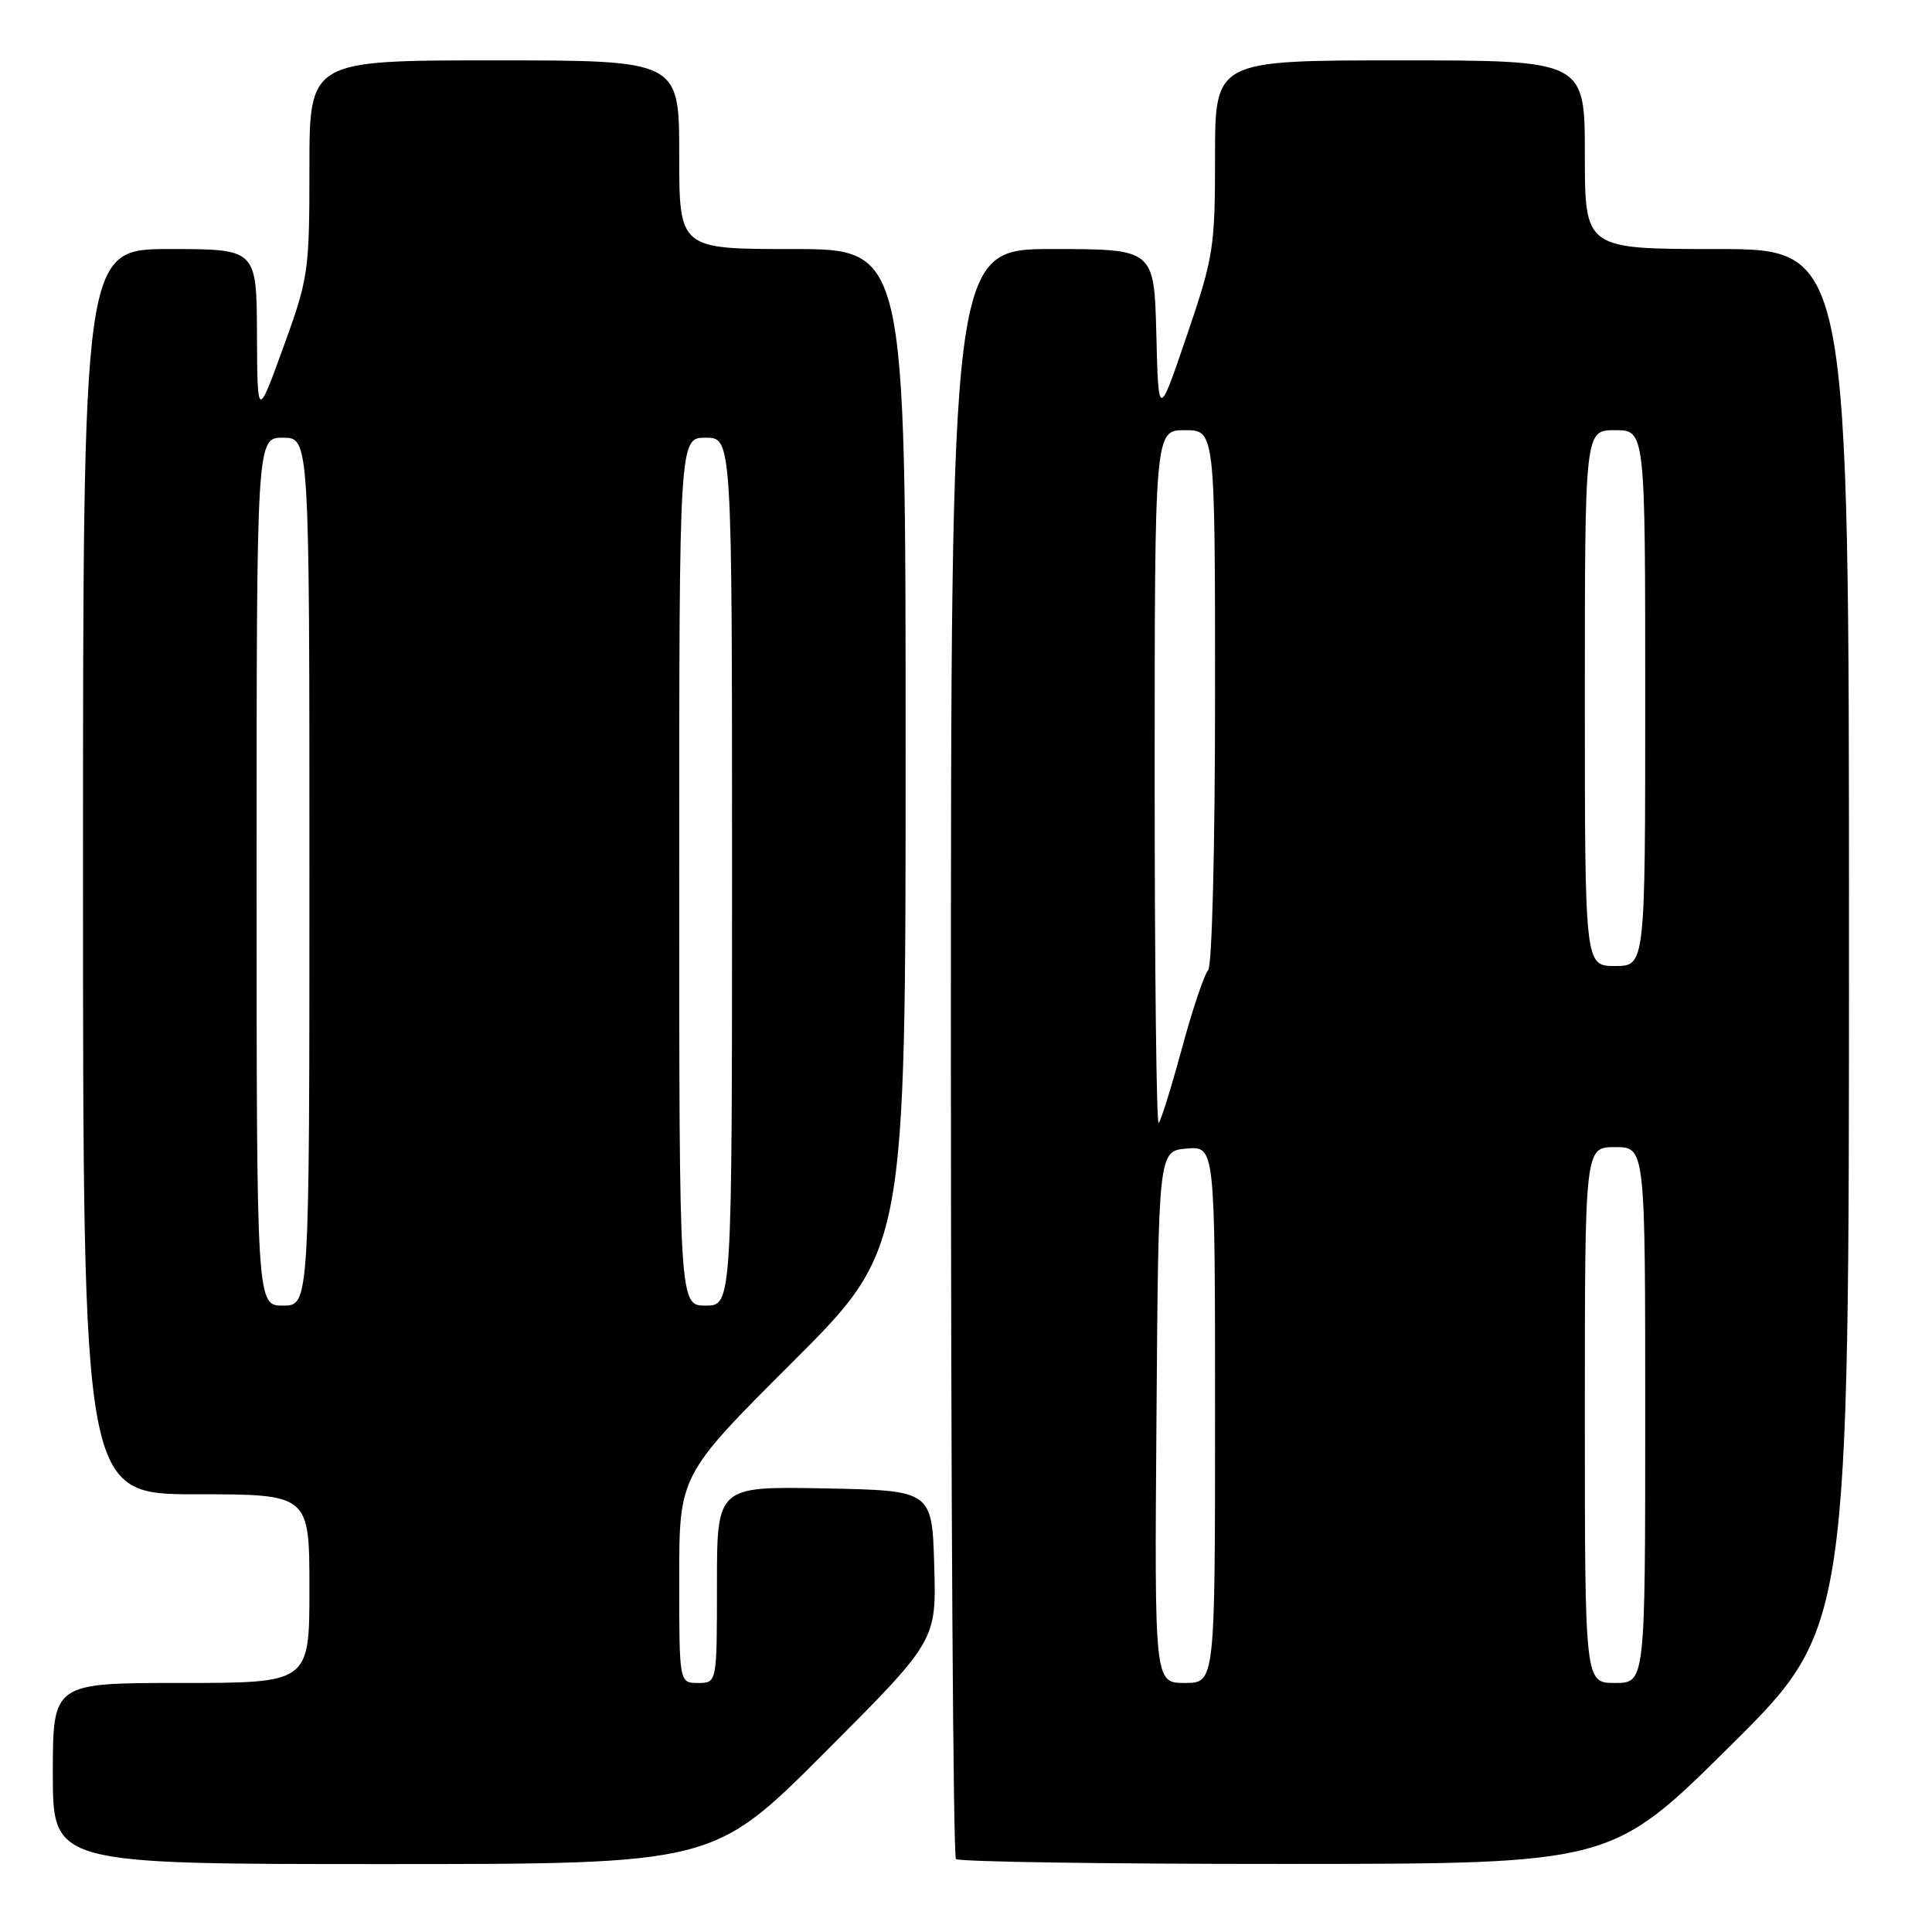 <?xml version="1.0" encoding="UTF-8" standalone="no"?>
<!DOCTYPE svg PUBLIC "-//W3C//DTD SVG 1.1//EN" "http://www.w3.org/Graphics/SVG/1.1/DTD/svg11.dtd" >
<svg xmlns="http://www.w3.org/2000/svg" xmlns:xlink="http://www.w3.org/1999/xlink" version="1.1" viewBox="0 0 256 256">
 <g >
 <path fill="currentColor"
d=" M 109.30 232.20 C 124.08 217.40 124.08 217.40 123.79 207.45 C 123.50 197.50 123.50 197.50 109.25 197.22 C 95.00 196.95 95.00 196.95 95.00 209.97 C 95.00 223.00 95.00 223.00 92.50 223.00 C 90.00 223.00 90.00 223.00 90.00 209.24 C 90.00 195.47 90.00 195.47 105.00 180.50 C 120.00 165.53 120.00 165.53 120.00 99.26 C 120.00 33.00 120.00 33.00 105.00 33.00 C 90.00 33.00 90.00 33.00 90.00 20.50 C 90.00 8.00 90.00 8.00 65.50 8.00 C 41.00 8.00 41.00 8.00 41.00 22.25 C 41.00 35.99 40.88 36.84 37.55 46.00 C 34.10 55.50 34.10 55.50 34.05 44.25 C 34.00 33.00 34.00 33.00 22.50 33.00 C 11.00 33.00 11.00 33.00 11.00 115.50 C 11.00 198.00 11.00 198.00 26.00 198.00 C 41.00 198.00 41.00 198.00 41.00 210.50 C 41.00 223.00 41.00 223.00 24.00 223.00 C 7.00 223.00 7.00 223.00 7.00 235.00 C 7.00 247.00 7.00 247.00 50.76 247.00 C 94.53 247.00 94.53 247.00 109.30 232.20 Z  M 229.25 231.36 C 245.00 215.75 245.00 215.75 245.00 124.37 C 245.00 33.00 245.00 33.00 227.50 33.00 C 210.00 33.00 210.00 33.00 210.00 20.50 C 210.00 8.00 210.00 8.00 185.50 8.00 C 161.00 8.00 161.00 8.00 161.00 20.75 C 161.00 32.86 160.81 34.05 157.25 44.50 C 153.50 55.50 153.50 55.50 153.22 44.25 C 152.93 33.00 152.93 33.00 139.47 33.00 C 126.00 33.00 126.00 33.00 126.00 139.33 C 126.00 197.82 126.30 245.97 126.67 246.33 C 127.03 246.70 146.72 246.99 170.42 246.98 C 213.50 246.97 213.50 246.97 229.25 231.36 Z  M 34.00 115.50 C 34.00 58.00 34.00 58.00 37.50 58.00 C 41.00 58.00 41.00 58.00 41.00 115.50 C 41.00 173.00 41.00 173.00 37.50 173.00 C 34.00 173.00 34.00 173.00 34.00 115.50 Z  M 90.00 115.50 C 90.00 58.00 90.00 58.00 93.50 58.00 C 97.00 58.00 97.00 58.00 97.00 115.50 C 97.00 173.00 97.00 173.00 93.50 173.00 C 90.00 173.00 90.00 173.00 90.00 115.50 Z  M 153.24 187.75 C 153.50 152.50 153.50 152.50 157.25 152.19 C 161.00 151.88 161.00 151.88 161.00 187.44 C 161.00 223.00 161.00 223.00 156.99 223.00 C 152.97 223.00 152.97 223.00 153.24 187.75 Z  M 210.00 187.50 C 210.00 152.00 210.00 152.00 214.00 152.00 C 218.00 152.00 218.00 152.00 218.00 187.50 C 218.00 223.00 218.00 223.00 214.00 223.00 C 210.00 223.00 210.00 223.00 210.00 187.50 Z  M 153.00 103.17 C 153.00 57.00 153.00 57.00 157.00 57.00 C 161.00 57.00 161.00 57.00 161.00 92.30 C 161.00 112.27 160.60 128.01 160.09 128.55 C 159.58 129.07 158.02 133.72 156.62 138.88 C 155.22 144.04 153.83 148.51 153.53 148.80 C 153.24 149.09 153.00 128.56 153.00 103.17 Z  M 210.00 92.50 C 210.00 57.00 210.00 57.00 214.00 57.00 C 218.00 57.00 218.00 57.00 218.00 92.50 C 218.00 128.00 218.00 128.00 214.00 128.00 C 210.00 128.00 210.00 128.00 210.00 92.50 Z "/>
</g>
</svg>